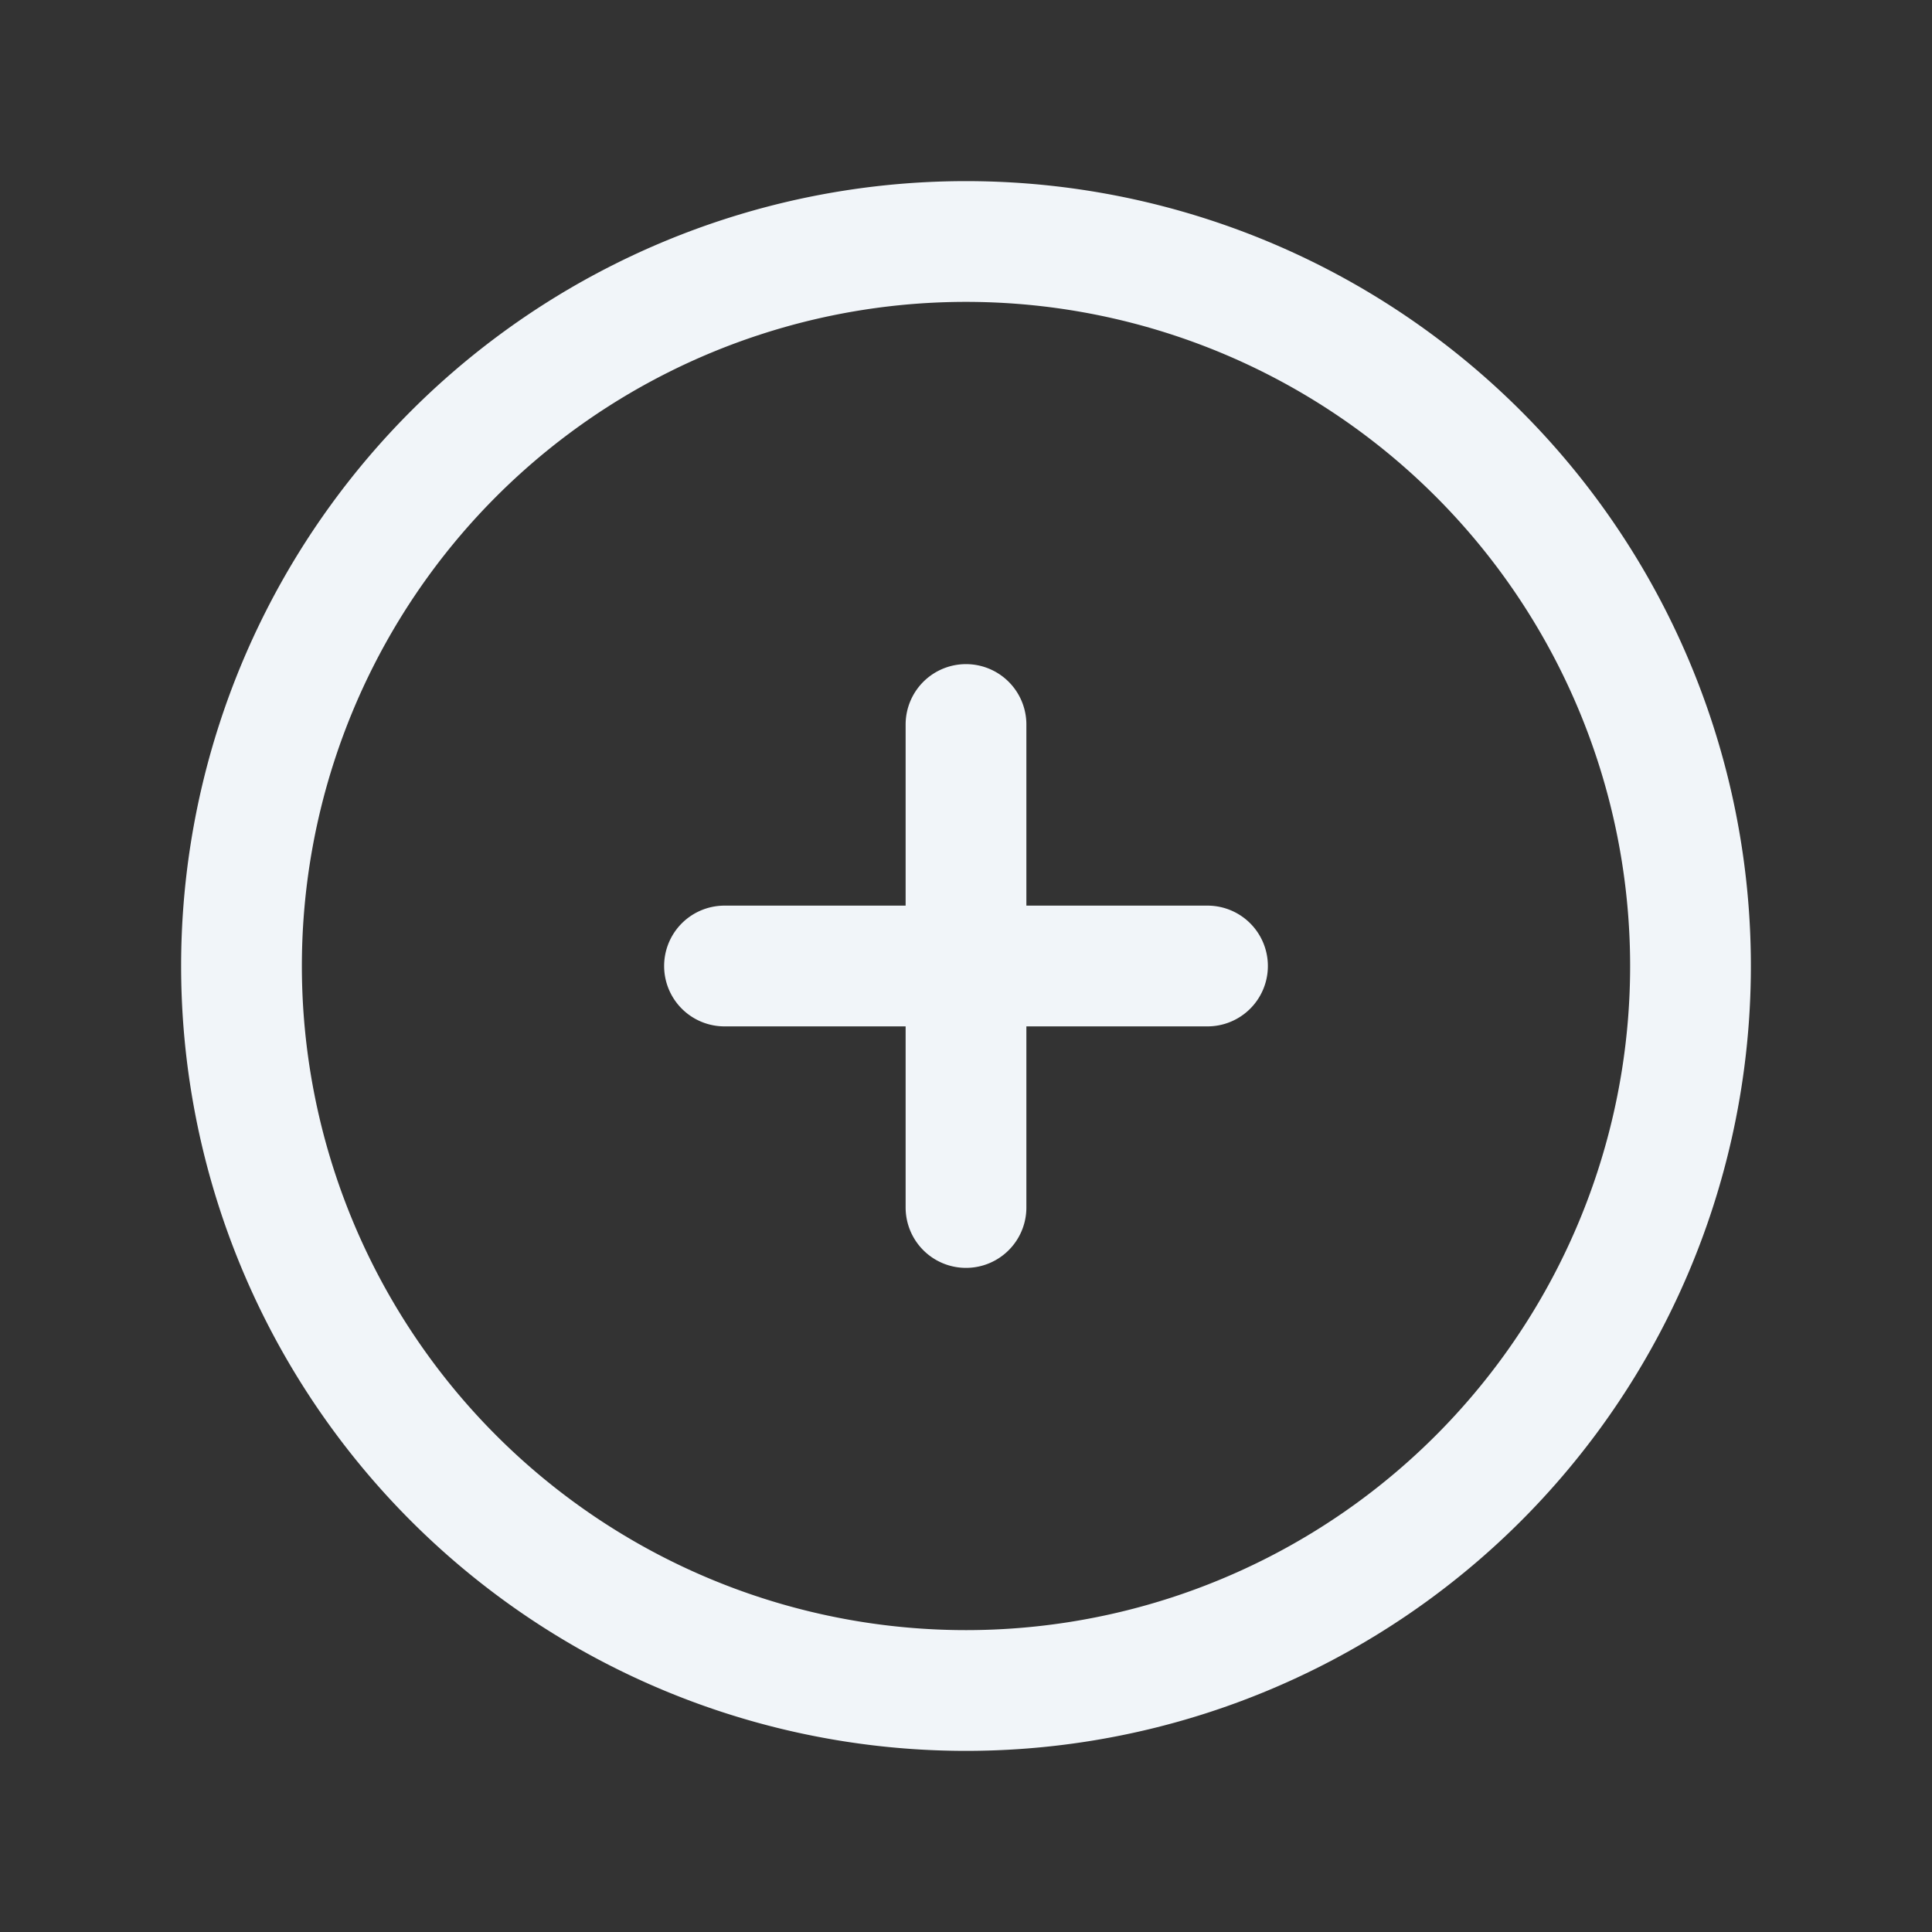 <svg xmlns="http://www.w3.org/2000/svg" fill="none" viewBox="0 0 24 24" stroke-width="1.5" stroke="#f1f5f9" class="size-6">
  <rect x="0" y="0" width="24" height="24" fill="#333333" stroke="none"/>
  <path stroke-linecap="round" stroke-linejoin="round" d="M12 9v6m3-3H9m12 0a9 9 0 1 1-18 0 9 9 0 0 1 18 0Z" />
</svg>
